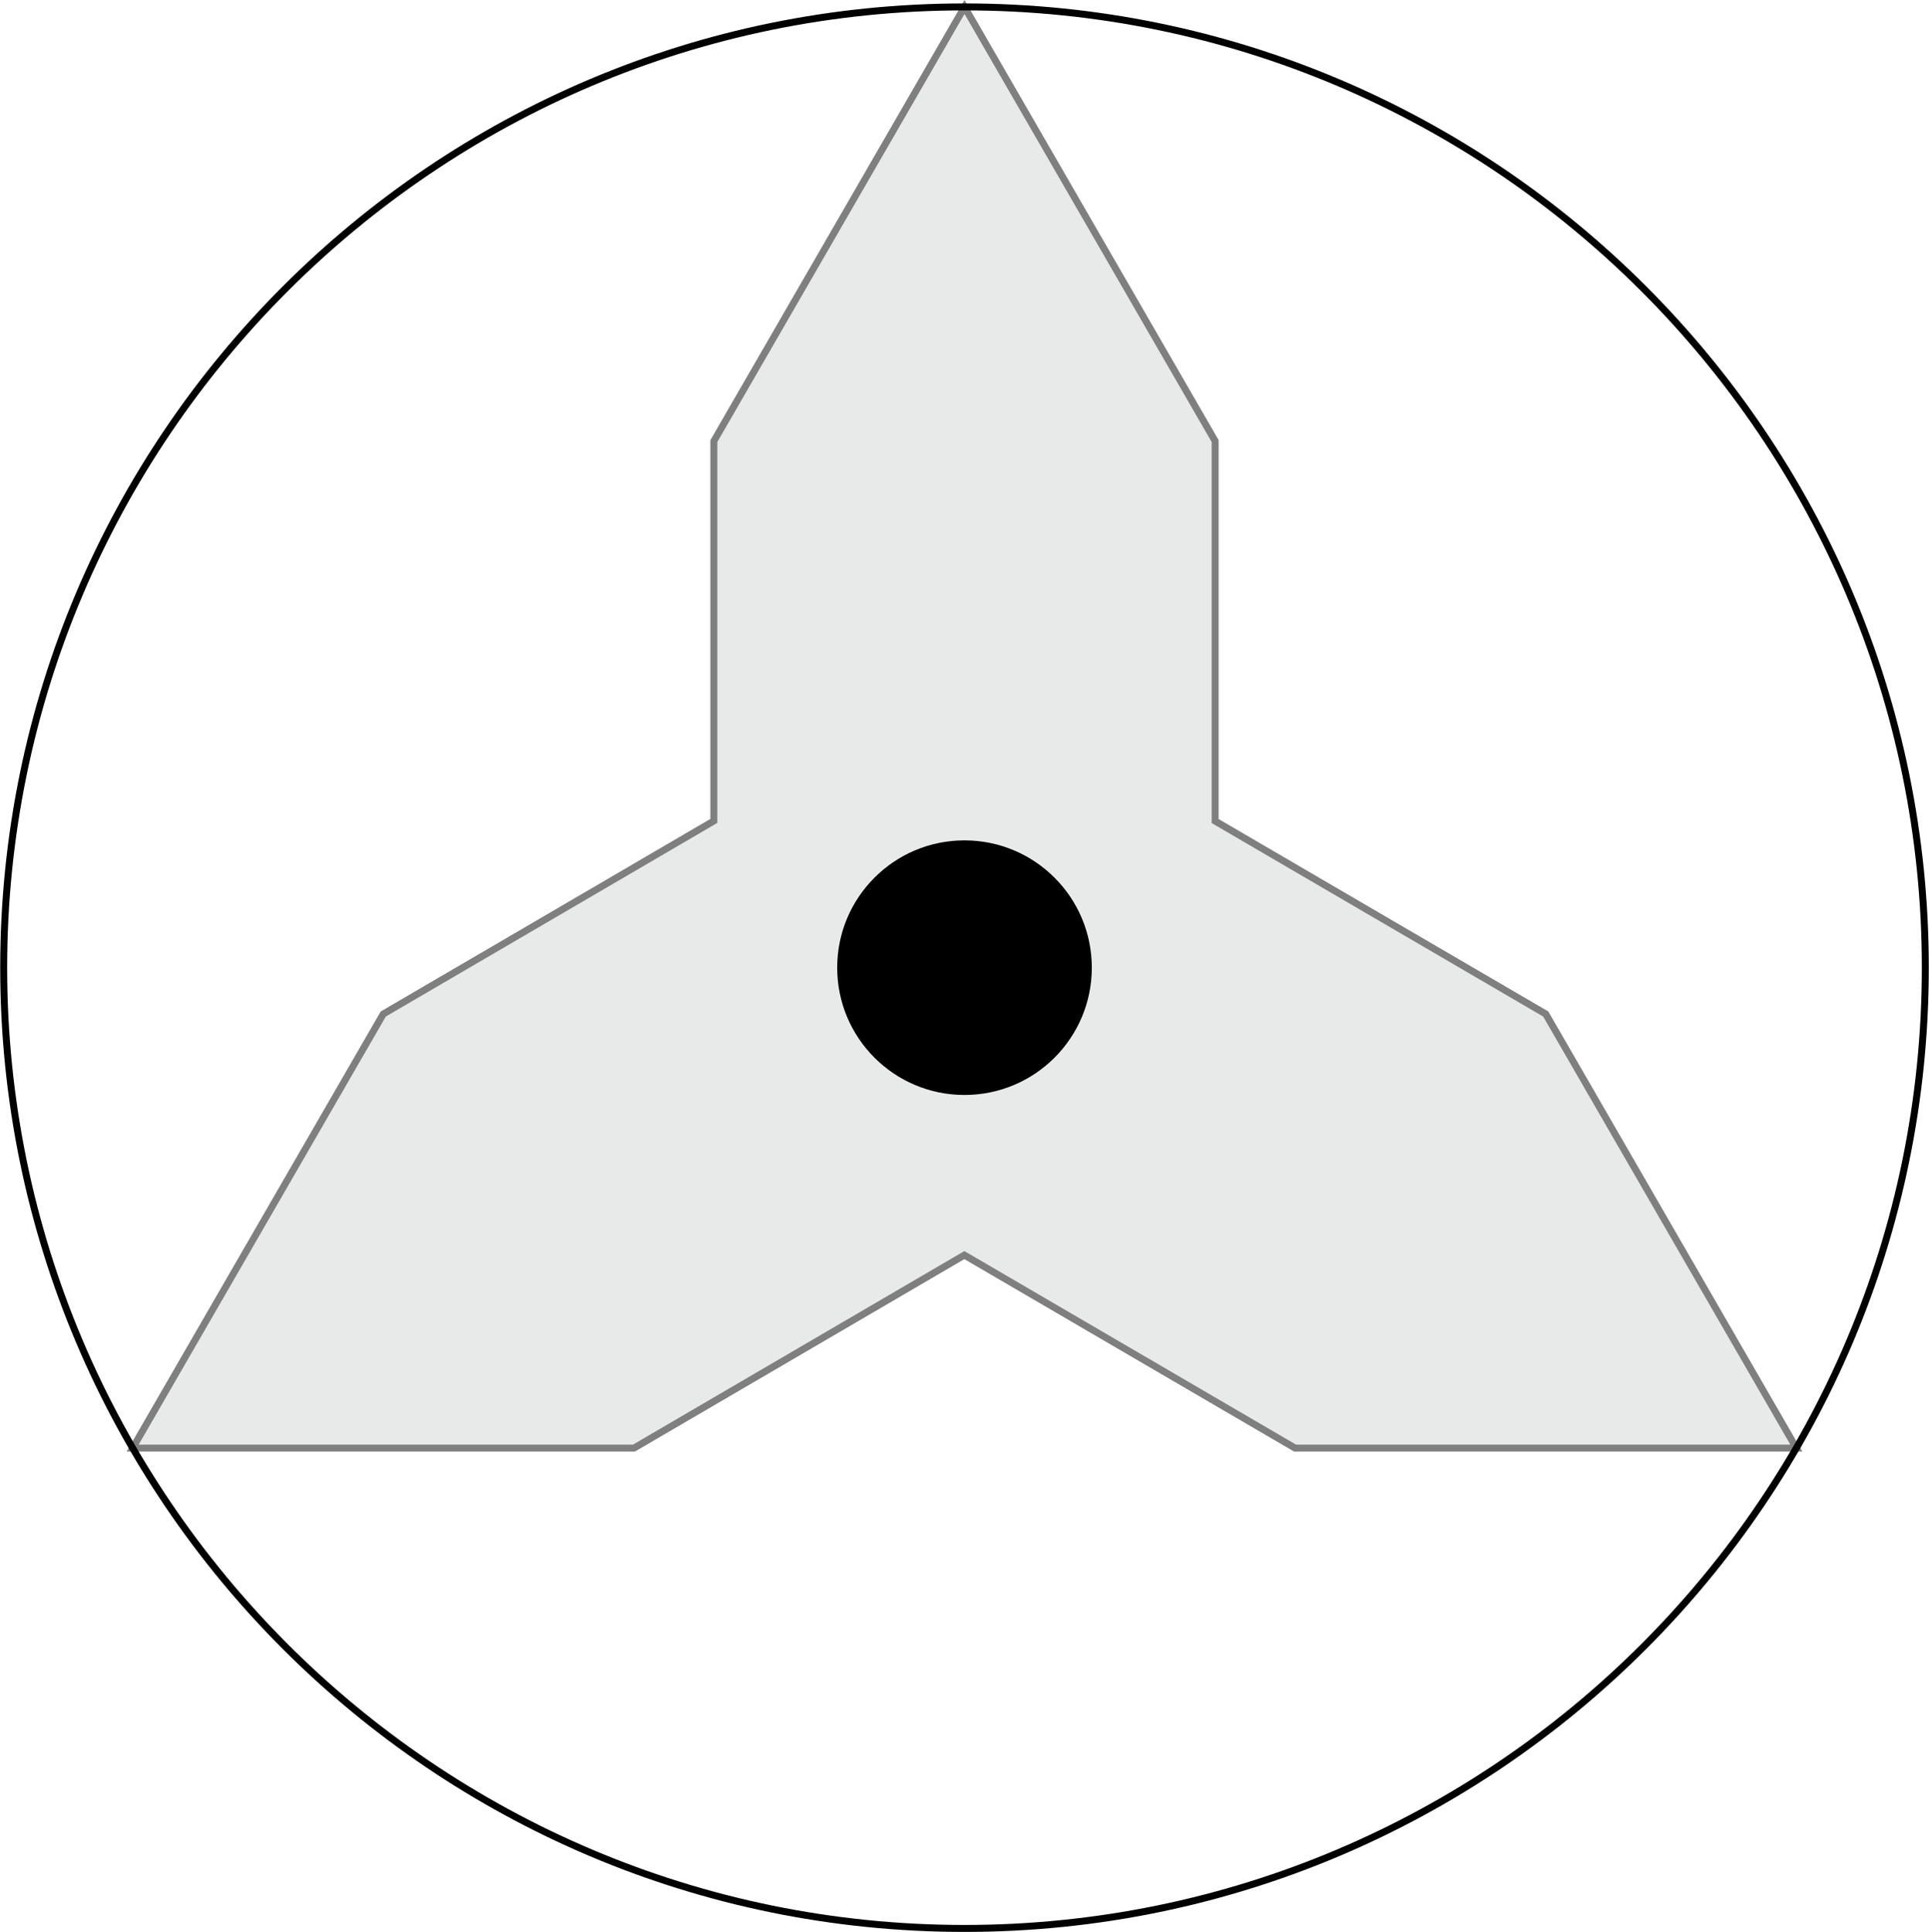 <?xml version="1.0" encoding="UTF-8"?><svg id="Layer_1" xmlns="http://www.w3.org/2000/svg" width="1.924in" height="1.927in" viewBox="0 0 138.5 138.746"><defs><style>.cls-1{fill:#d1d3d4;}.cls-2{opacity:.5;}</style></defs><path d="M69.25,138.746C31.065,138.746,0,107.681,0,69.496S31.065.246,69.25.246s69.25,31.065,69.25,69.25-31.065,69.25-69.25,69.25ZM69.25.746C31.341.746.5,31.587.5,69.496s30.841,68.75,68.75,68.75,68.75-30.841,68.75-68.75S107.159.746,69.25.746Z"/><g class="cls-2"><polygon class="cls-1" points="128.99 104 110.99 72.823 87.25 58.967 87.25 31.677 69.25 .5 51.25 31.677 51.25 58.956 27.51 72.823 9.51 104 45.51 104 69.24 90.138 92.99 104 128.99 104"/><path d="M129.423,104.25h-36.5l-23.683-13.822-23.663,13.822H9.077l18.25-31.609.058-.033,23.616-13.795v-27.203L69.25,0l18.25,31.609v27.214l23.674,13.817,18.249,31.609ZM93.058,103.75h35.5l-17.751-30.744-23.807-13.896v-27.366L69.25,1l-17.75,30.744v27.355l-23.807,13.906-17.75,30.744h35.5l23.798-13.9.126.073,23.691,13.827Z"/></g><circle cx="69.25" cy="69.496" r="9.142"/></svg>